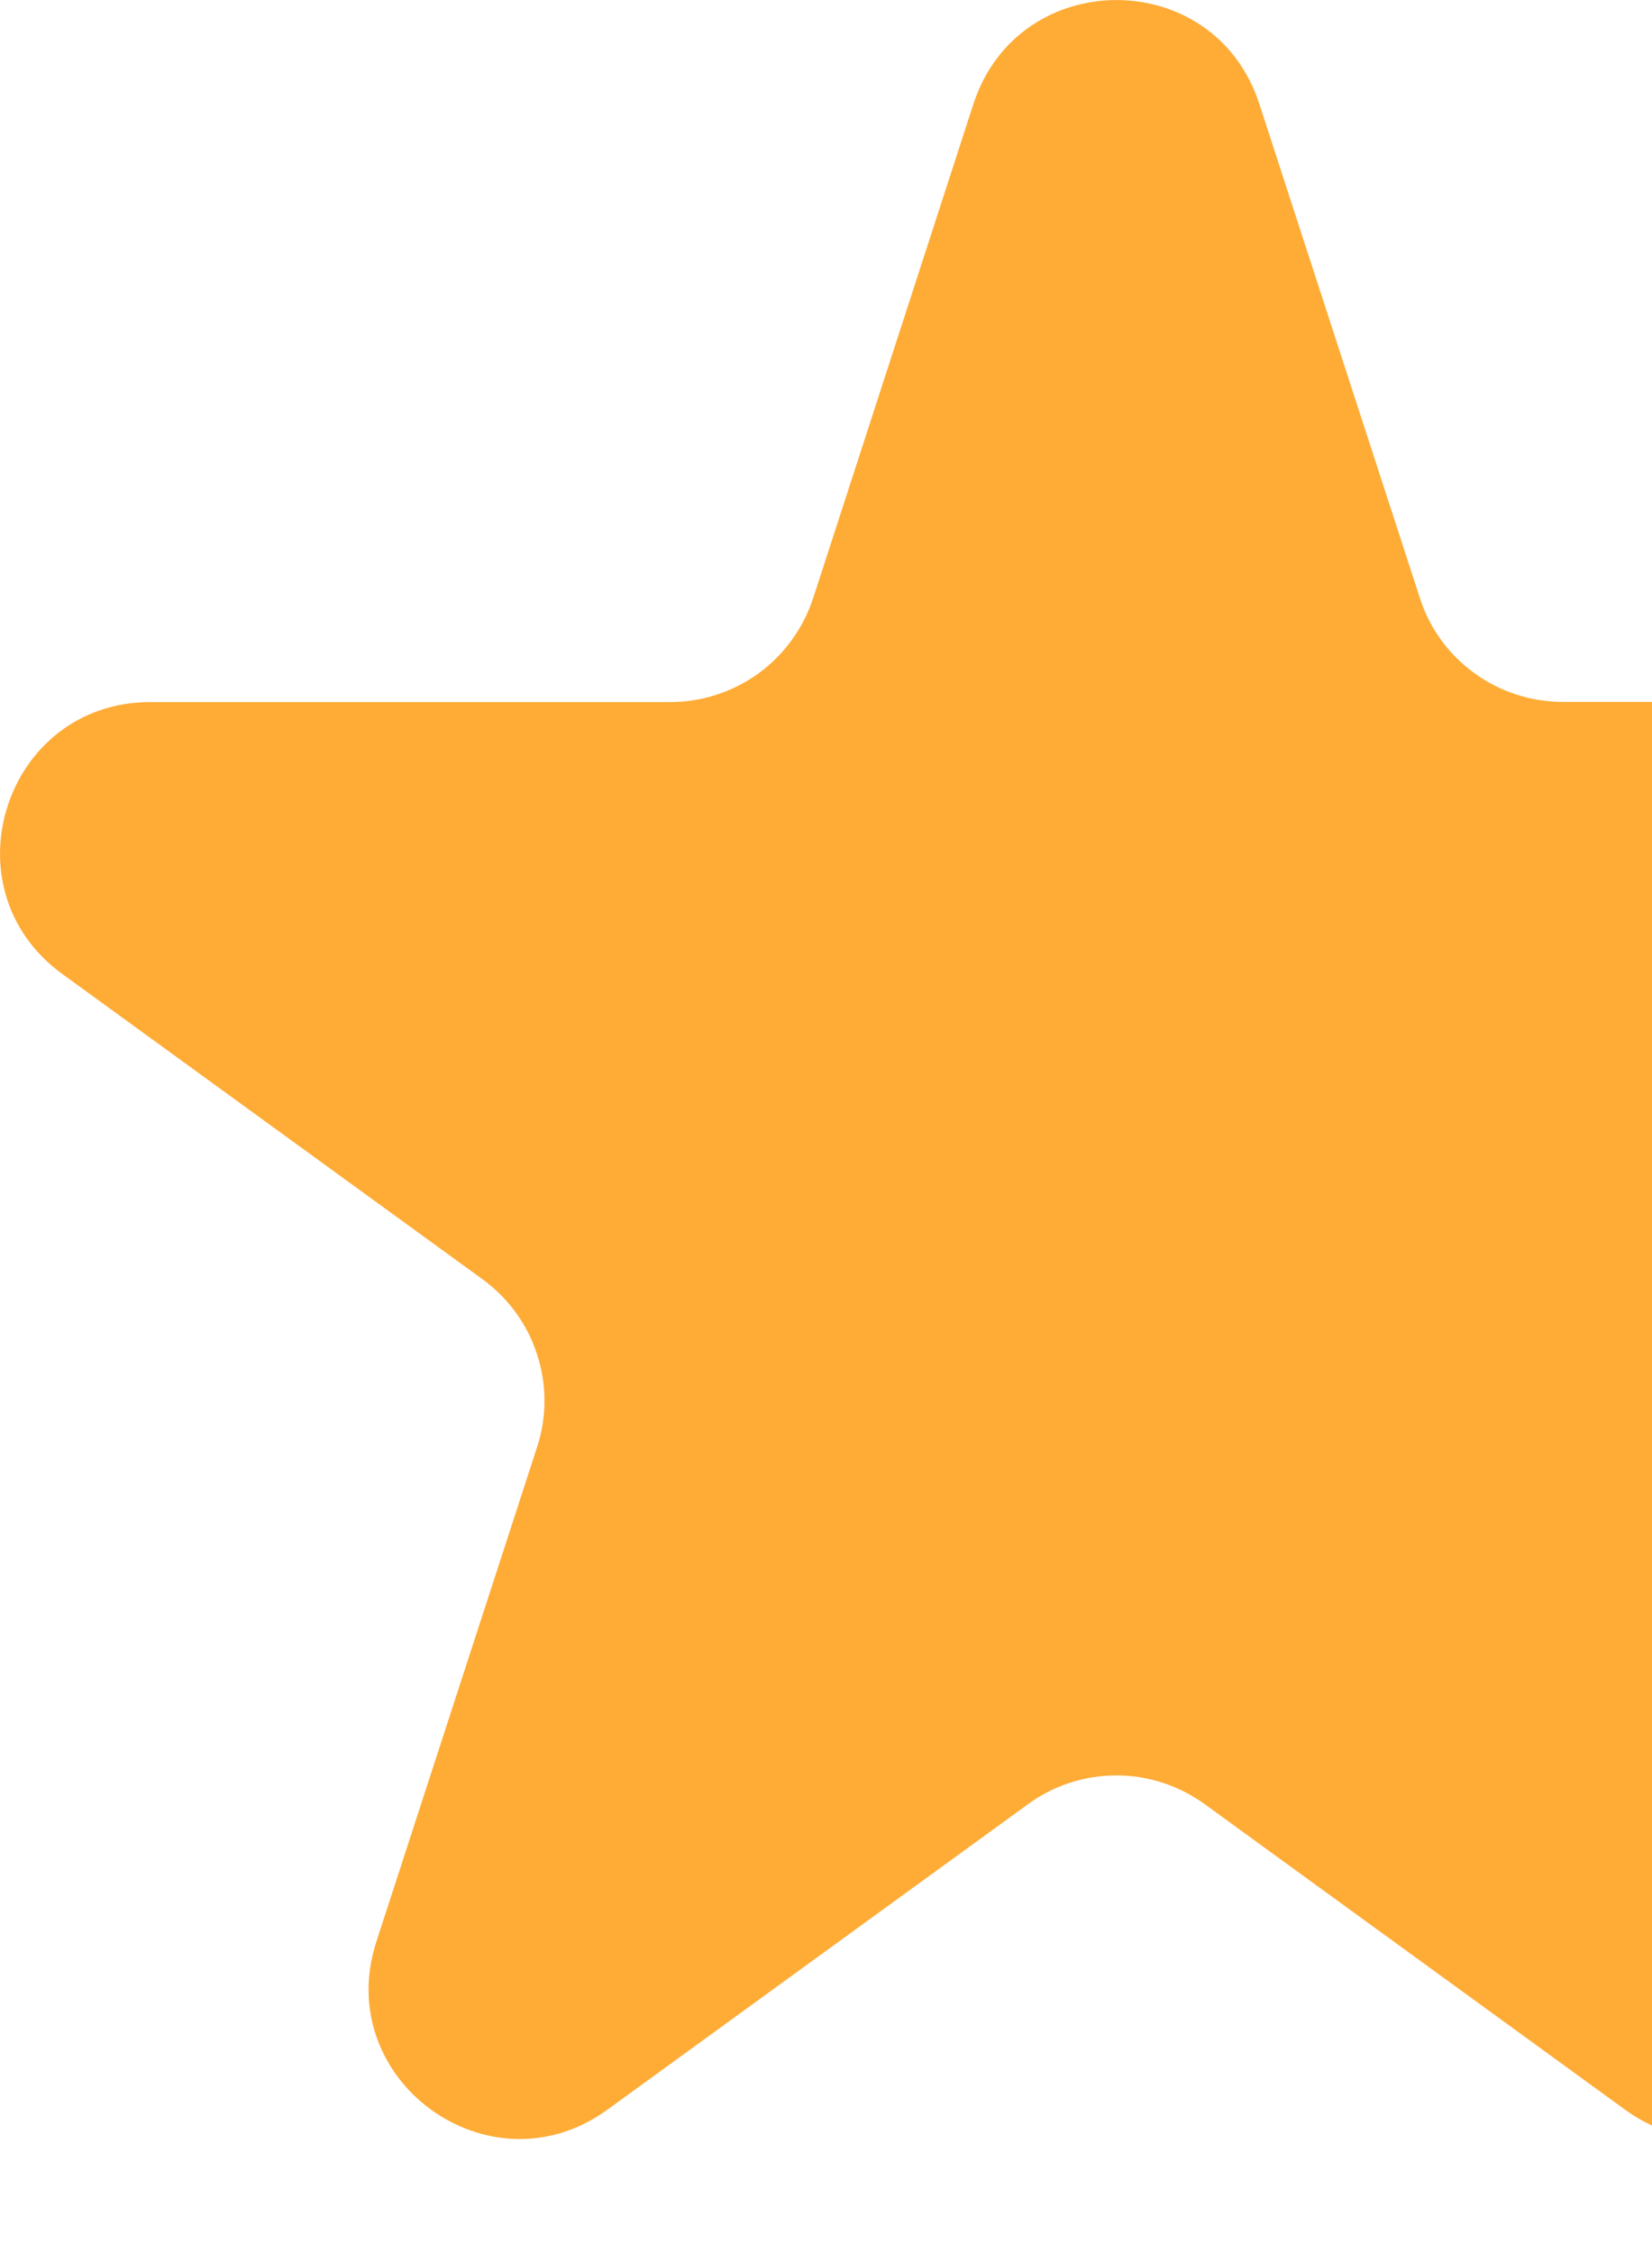 <svg width="11" height="15" viewBox="0 0 11 15" fill="none" xmlns="http://www.w3.org/2000/svg">
<path fill-rule="evenodd" clip-rule="evenodd" d="M8.385 0.691C8.086 -0.23 6.783 -0.23 6.482 0.691L5.414 3.984C5.347 4.185 5.221 4.359 5.051 4.483C4.879 4.607 4.674 4.674 4.463 4.674H1.002C0.033 4.674 -0.369 5.914 0.414 6.484L3.213 8.517C3.383 8.641 3.512 8.816 3.576 9.017C3.642 9.217 3.642 9.434 3.576 9.635L2.506 12.927C2.207 13.848 3.262 14.615 4.045 14.045L6.846 12.011C7.015 11.887 7.222 11.82 7.433 11.82C7.644 11.82 7.849 11.887 8.021 12.011L10.82 14.045C10.879 14.088 10.939 14.123 11 14.151V4.673H10.404C10.193 4.672 9.988 4.606 9.818 4.482C9.646 4.358 9.519 4.183 9.455 3.983L8.385 0.691Z" fill="#FEAC36"/>
</svg>
